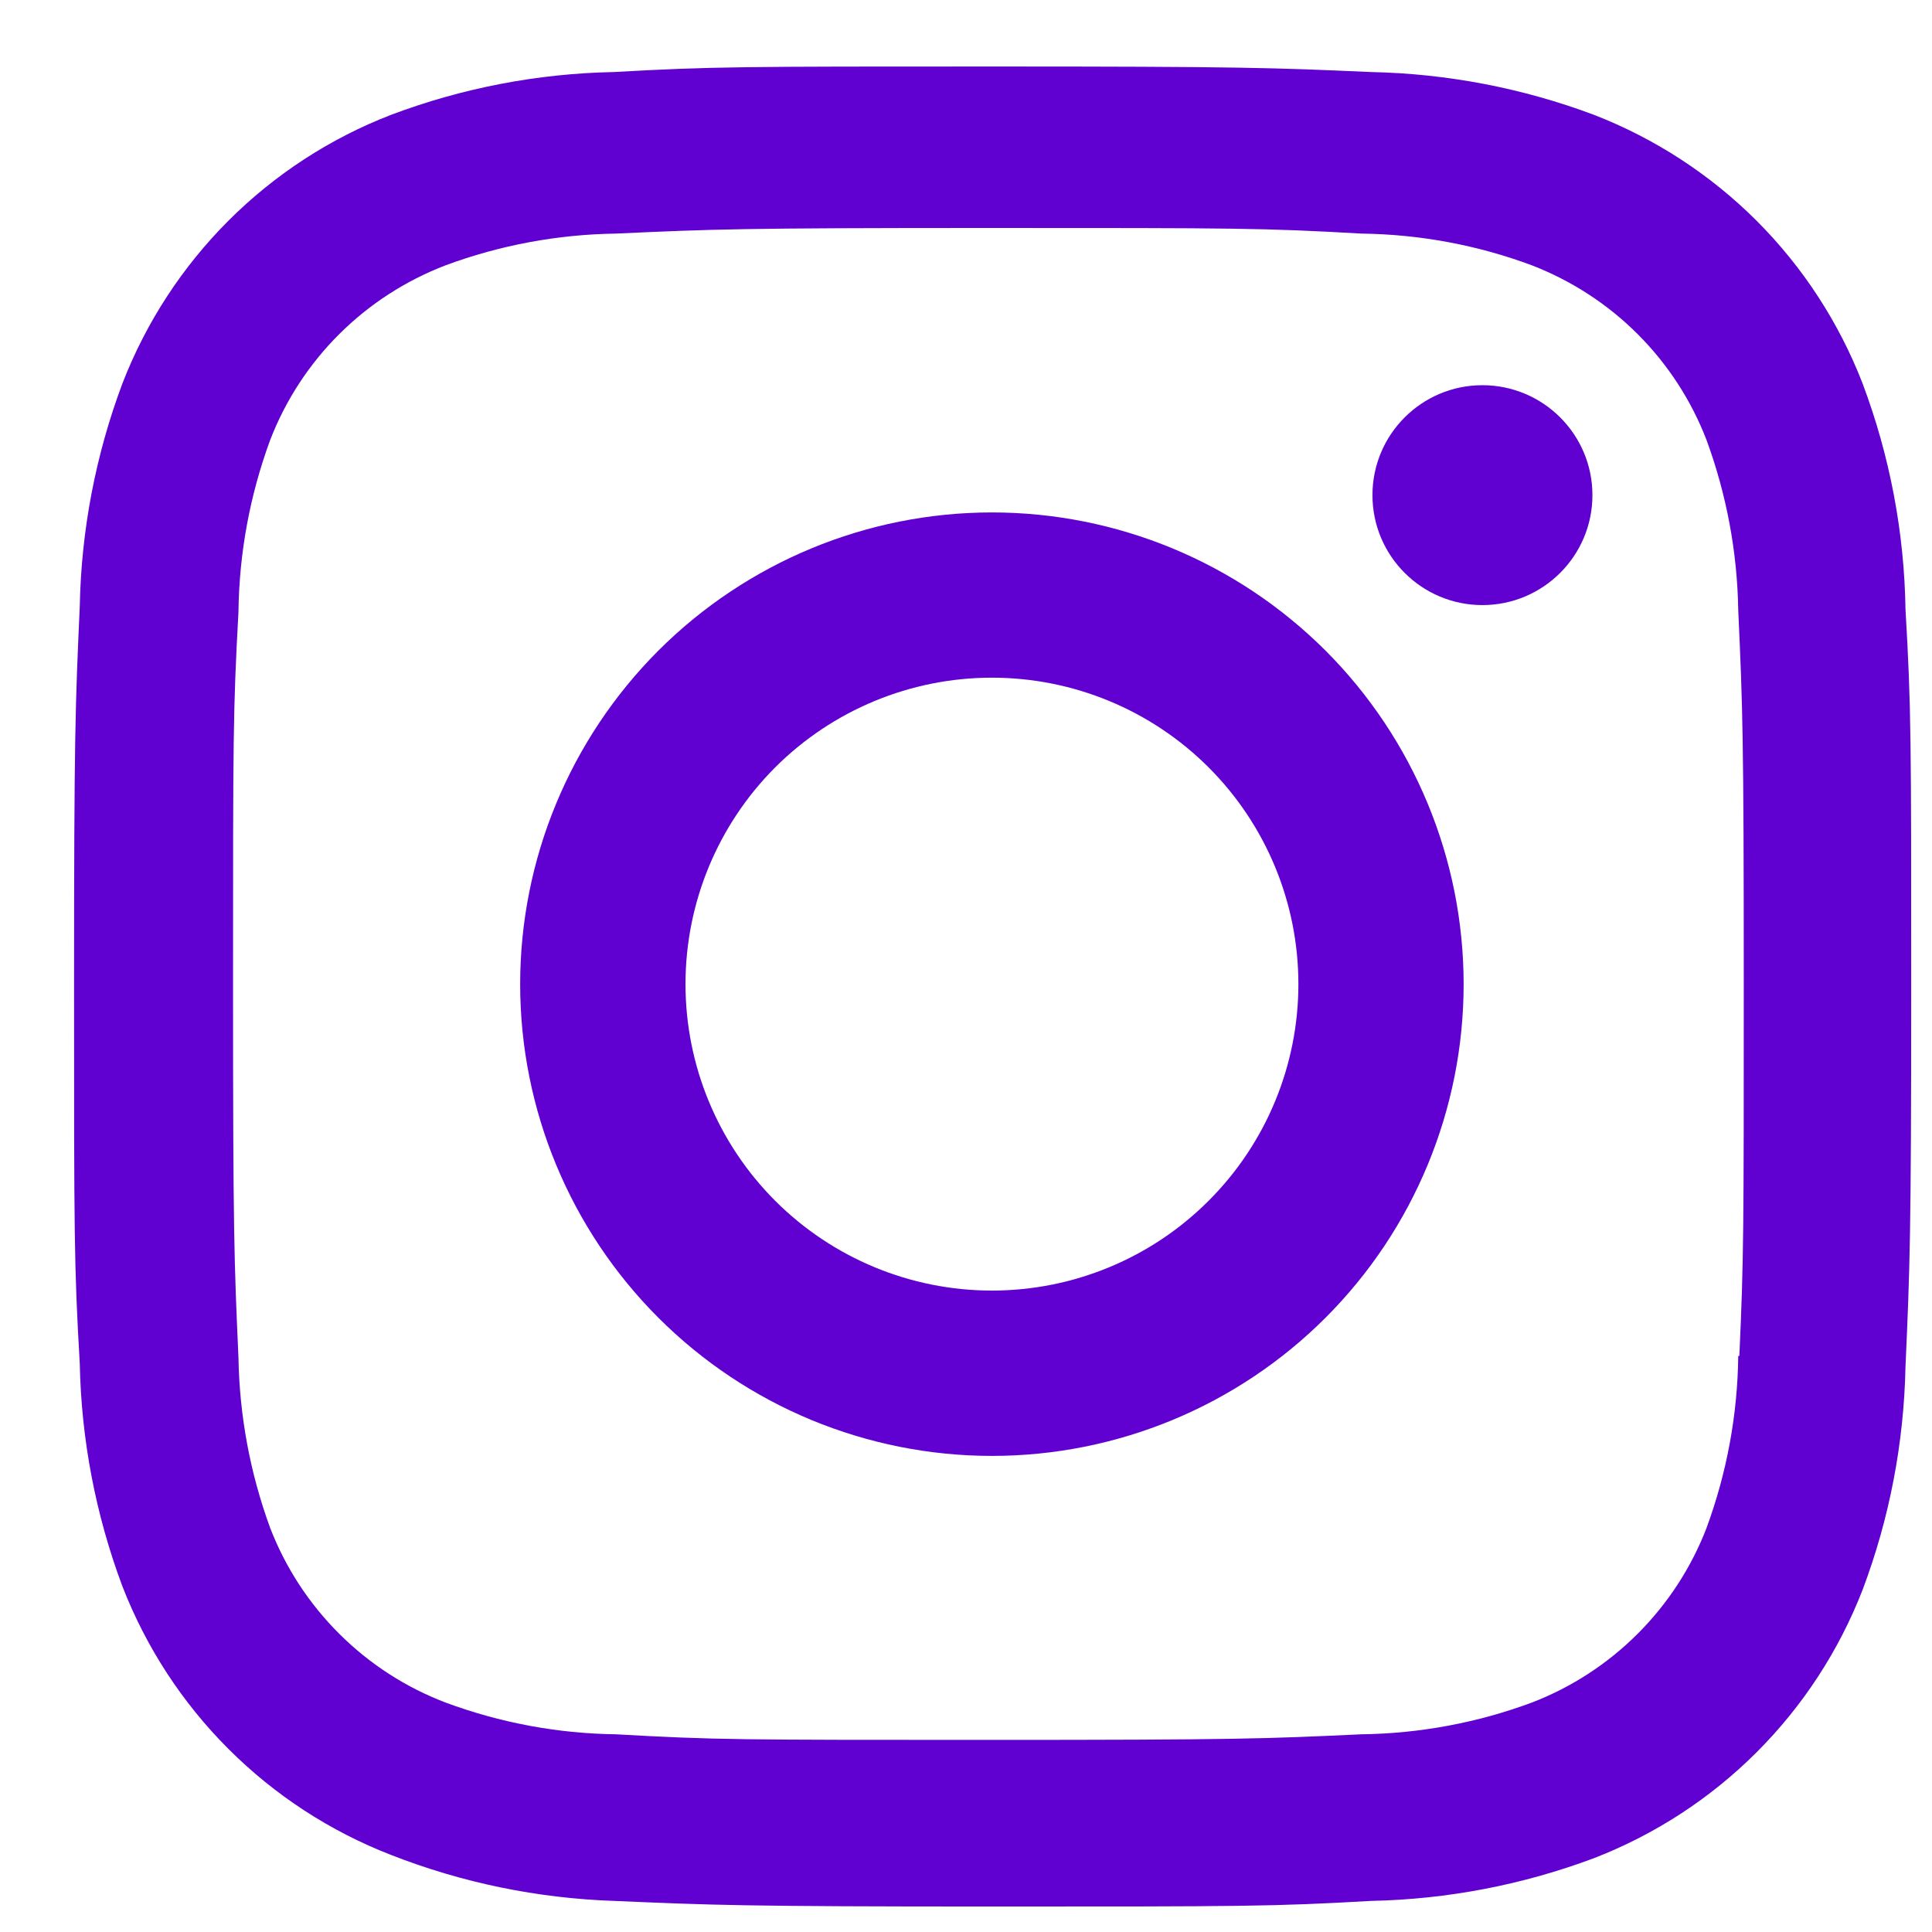 <svg width="21" height="21" viewBox="0 0 21 21" fill="none" xmlns="http://www.w3.org/2000/svg">
<path d="M10.782 5.57C9.422 5.57 8.118 6.111 7.156 7.072C6.195 8.034 5.654 9.338 5.654 10.698C5.654 12.058 6.195 13.362 7.156 14.323C8.118 15.285 9.422 15.825 10.782 15.825C12.142 15.825 13.446 15.285 14.408 14.323C15.369 13.362 15.909 12.058 15.909 10.698C15.909 9.338 15.369 8.034 14.408 7.072C13.446 6.111 12.142 5.57 10.782 5.57ZM10.782 14.028C9.898 14.028 9.051 13.677 8.426 13.052C7.802 12.428 7.451 11.58 7.451 10.697C7.451 9.813 7.802 8.966 8.426 8.341C9.051 7.717 9.898 7.366 10.782 7.366C11.665 7.366 12.513 7.717 13.137 8.341C13.762 8.966 14.113 9.813 14.113 10.697C14.113 11.58 13.762 12.428 13.137 13.052C12.513 13.677 11.665 14.028 10.782 14.028Z" fill="#6000D1"/>
<path d="M16.113 6.577C16.773 6.577 17.309 6.042 17.309 5.382C17.309 4.722 16.773 4.187 16.113 4.187C15.453 4.187 14.918 4.722 14.918 5.382C14.918 6.042 15.453 6.577 16.113 6.577Z" fill="#6000D1"/>
<path d="M20.245 4.167C19.988 3.504 19.596 2.902 19.093 2.399C18.59 1.897 17.988 1.505 17.325 1.248C16.549 0.957 15.729 0.8 14.901 0.783C13.833 0.736 13.495 0.723 10.787 0.723C8.079 0.723 7.732 0.723 6.673 0.783C5.845 0.799 5.026 0.956 4.251 1.248C3.588 1.504 2.986 1.896 2.483 2.399C1.98 2.902 1.588 3.504 1.331 4.167C1.04 4.943 0.883 5.762 0.867 6.591C0.819 7.658 0.805 7.996 0.805 10.705C0.805 13.413 0.805 13.758 0.867 14.819C0.883 15.648 1.04 16.467 1.331 17.244C1.589 17.907 1.981 18.509 2.484 19.011C2.987 19.514 3.589 19.906 4.252 20.163C5.026 20.466 5.845 20.634 6.675 20.662C7.743 20.708 8.081 20.723 10.789 20.723C13.497 20.723 13.844 20.723 14.903 20.662C15.732 20.645 16.551 20.488 17.327 20.197C17.99 19.94 18.592 19.548 19.095 19.045C19.598 18.542 19.99 17.94 20.247 17.277C20.539 16.501 20.695 15.683 20.712 14.853C20.759 13.787 20.774 13.448 20.774 10.739C20.774 8.03 20.774 7.687 20.712 6.625C20.699 5.785 20.541 4.953 20.245 4.167ZM18.894 14.737C18.887 15.376 18.77 16.009 18.549 16.609C18.383 17.04 18.128 17.431 17.801 17.758C17.474 18.085 17.082 18.34 16.651 18.506C16.058 18.726 15.431 18.843 14.799 18.851C13.745 18.9 13.448 18.912 10.747 18.912C8.044 18.912 7.767 18.912 6.694 18.851C6.062 18.843 5.436 18.726 4.843 18.506C4.41 18.341 4.017 18.087 3.689 17.76C3.36 17.433 3.104 17.041 2.937 16.609C2.719 16.015 2.603 15.39 2.592 14.758C2.545 13.704 2.533 13.407 2.533 10.706C2.533 8.004 2.533 7.728 2.592 6.653C2.599 6.014 2.716 5.382 2.937 4.782C3.275 3.907 3.968 3.219 4.843 2.884C5.436 2.664 6.062 2.548 6.694 2.539C7.749 2.491 8.045 2.478 10.747 2.478C13.449 2.478 13.727 2.478 14.799 2.539C15.431 2.547 16.058 2.663 16.651 2.884C17.082 3.051 17.474 3.305 17.801 3.632C18.128 3.959 18.383 4.351 18.549 4.782C18.767 5.376 18.884 6.001 18.894 6.633C18.942 7.688 18.954 7.984 18.954 10.686C18.954 13.387 18.954 13.678 18.906 14.738H18.894V14.737Z" fill="#6000D1"/>
</svg>

